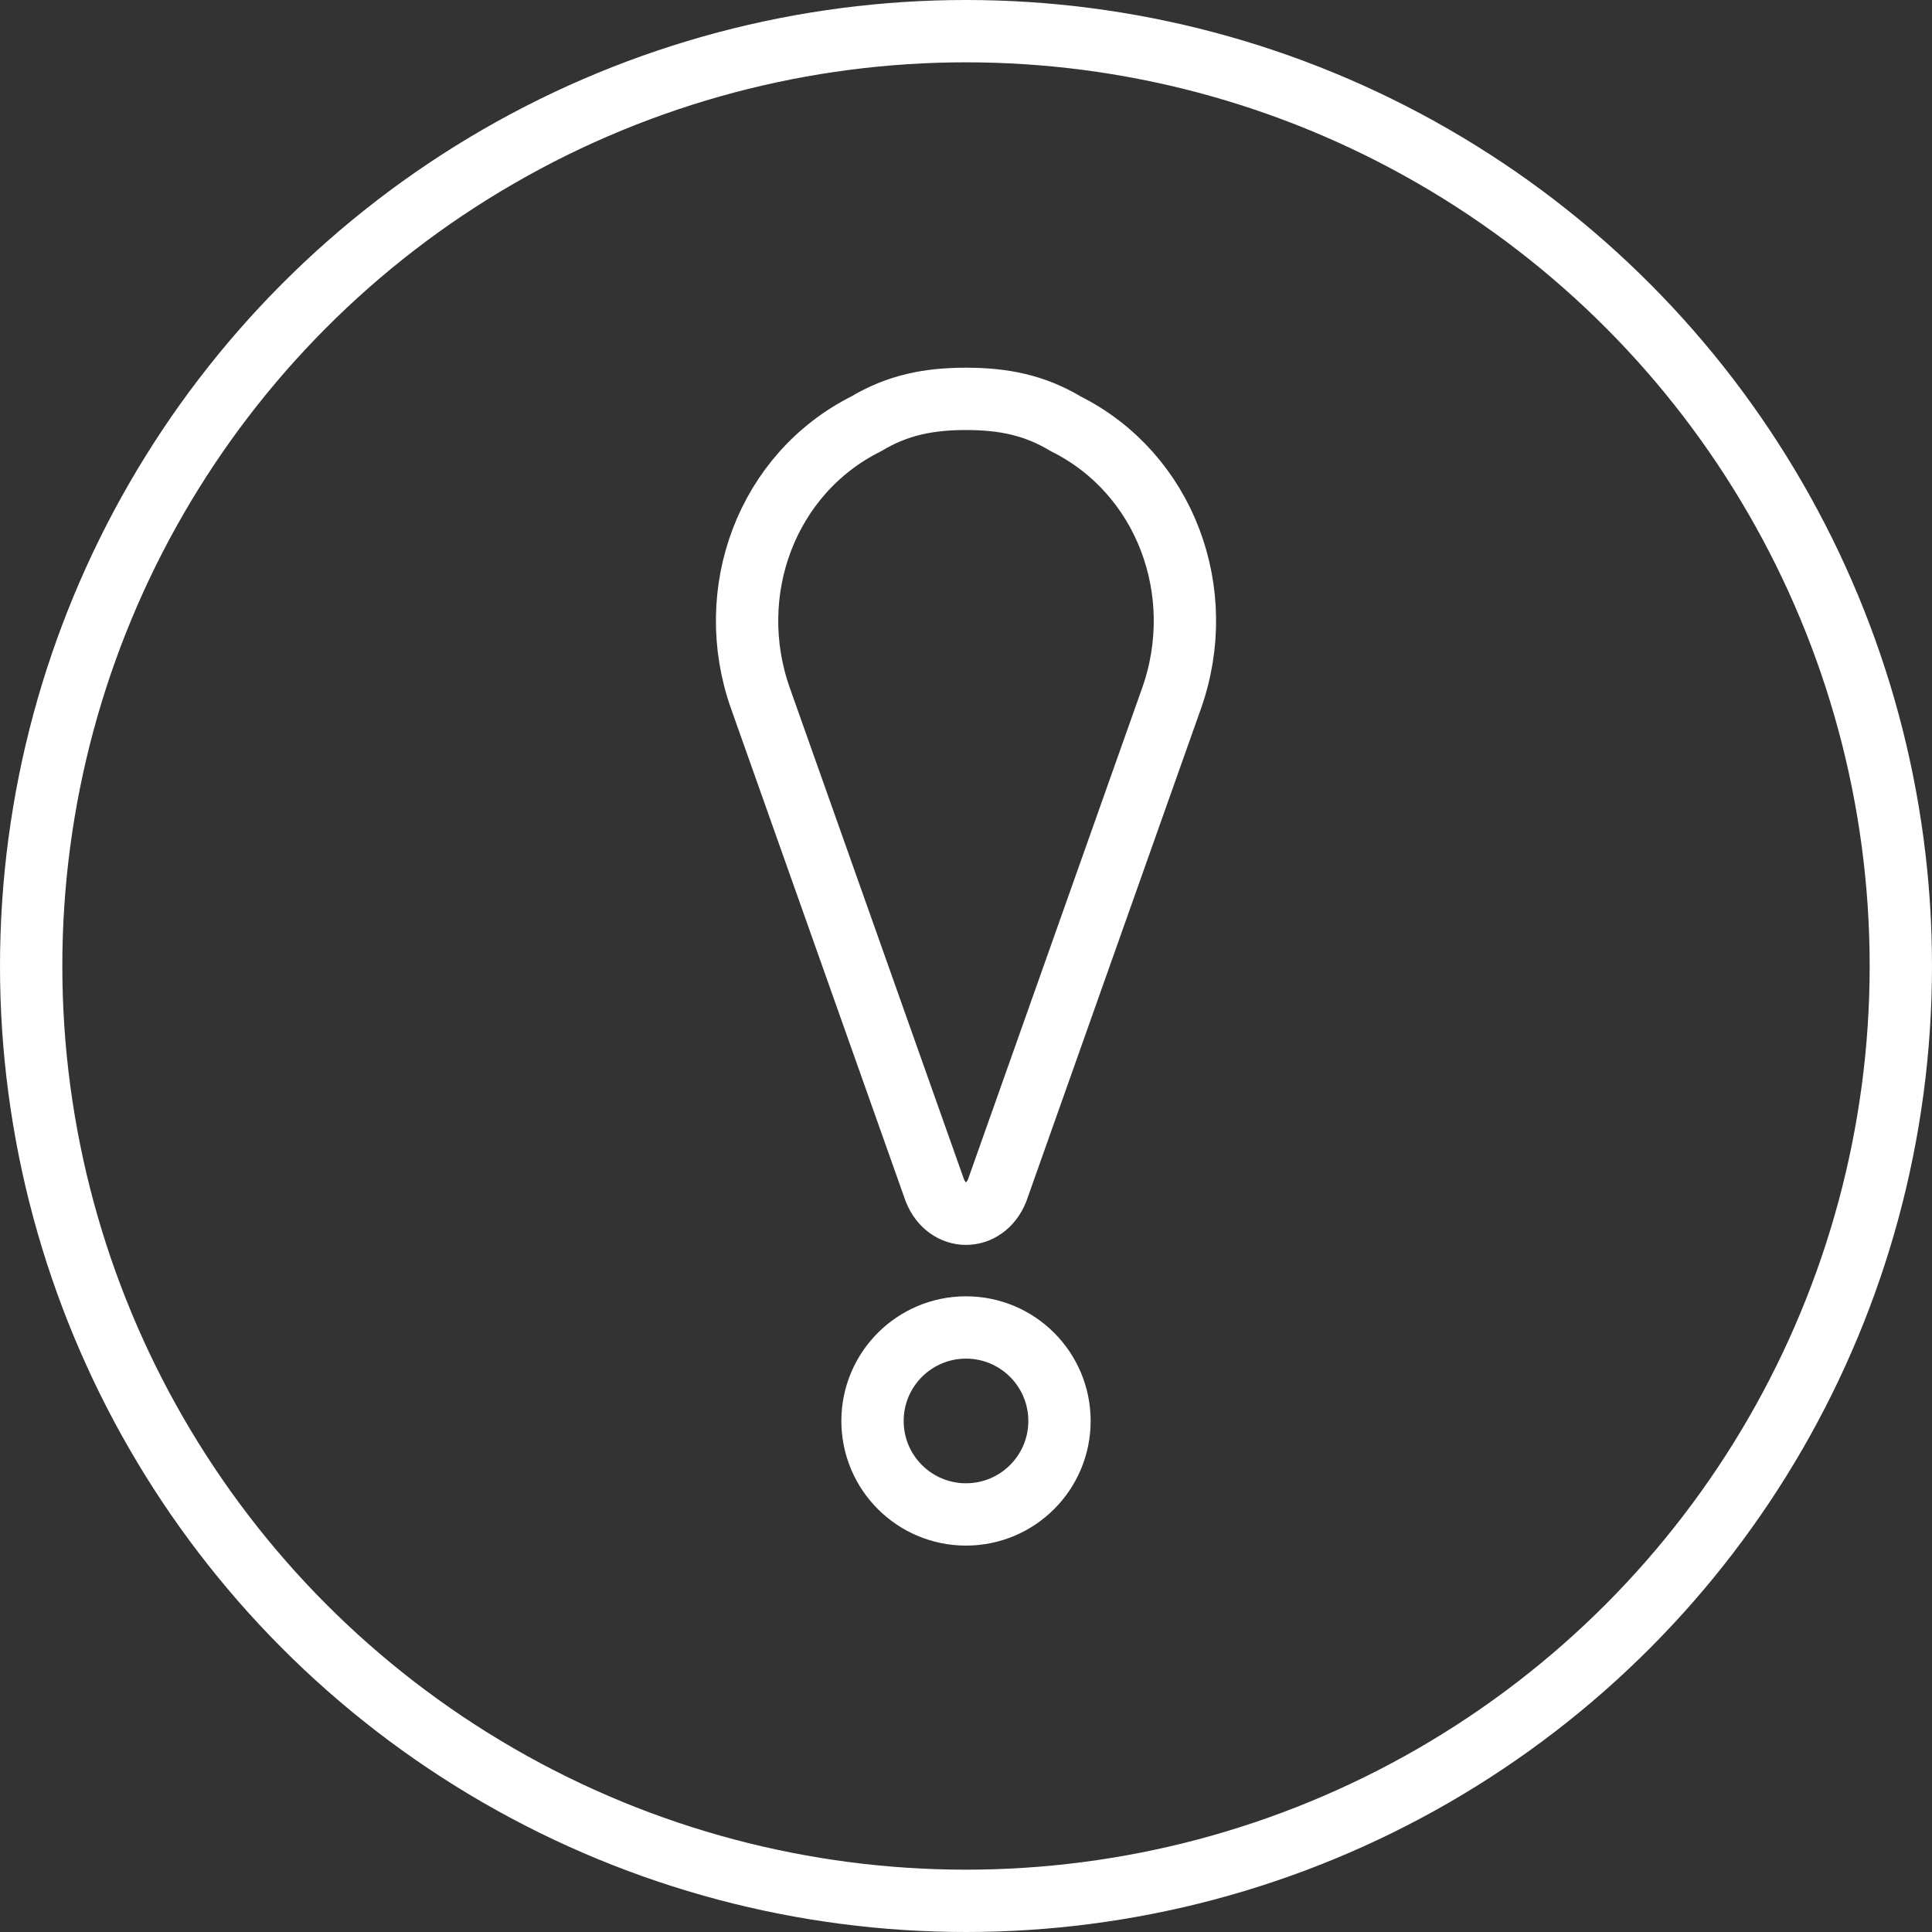 <?xml version="1.0" encoding="utf-8"?>
<!-- Generator: Adobe Illustrator 20.1.0, SVG Export Plug-In . SVG Version: 6.00 Build 0)  -->
<svg version="1.1" id="レイヤー_1" xmlns="http://www.w3.org/2000/svg" xmlns:xlink="http://www.w3.org/1999/xlink" x="0px"
	 y="0px" width="31px" height="31px" viewBox="0 0 31 31" style="enable-background:new 0 0 31 31;" xml:space="preserve">
<rect x="0" y="0" width="31" height="31" fill="#333333" stroke="none"/>
<style type="text/css">
	.st0{fill:none;stroke:#FFFFFF;stroke-linecap:round;stroke-linejoin:round;stroke-miterlimit:10;}
</style>
<g>
	<circle class="st0" cx="15.5" cy="15.5" r="15"/>
</g>
<g>
	<path class="st0" d="M15.5,6.4c-0.6,0-1.1,0.1-1.6,0.4c-1.6,0.8-2.3,2.7-1.7,4.4l2.8,7.9c0.2,0.5,0.8,0.5,1,0l2.8-7.9
		c0.6-1.7-0.1-3.6-1.7-4.4C16.6,6.5,16.1,6.4,15.5,6.4z"/>
	<circle class="st0" cx="15.5" cy="22.8" r="1.5"/>
</g>
</svg>

